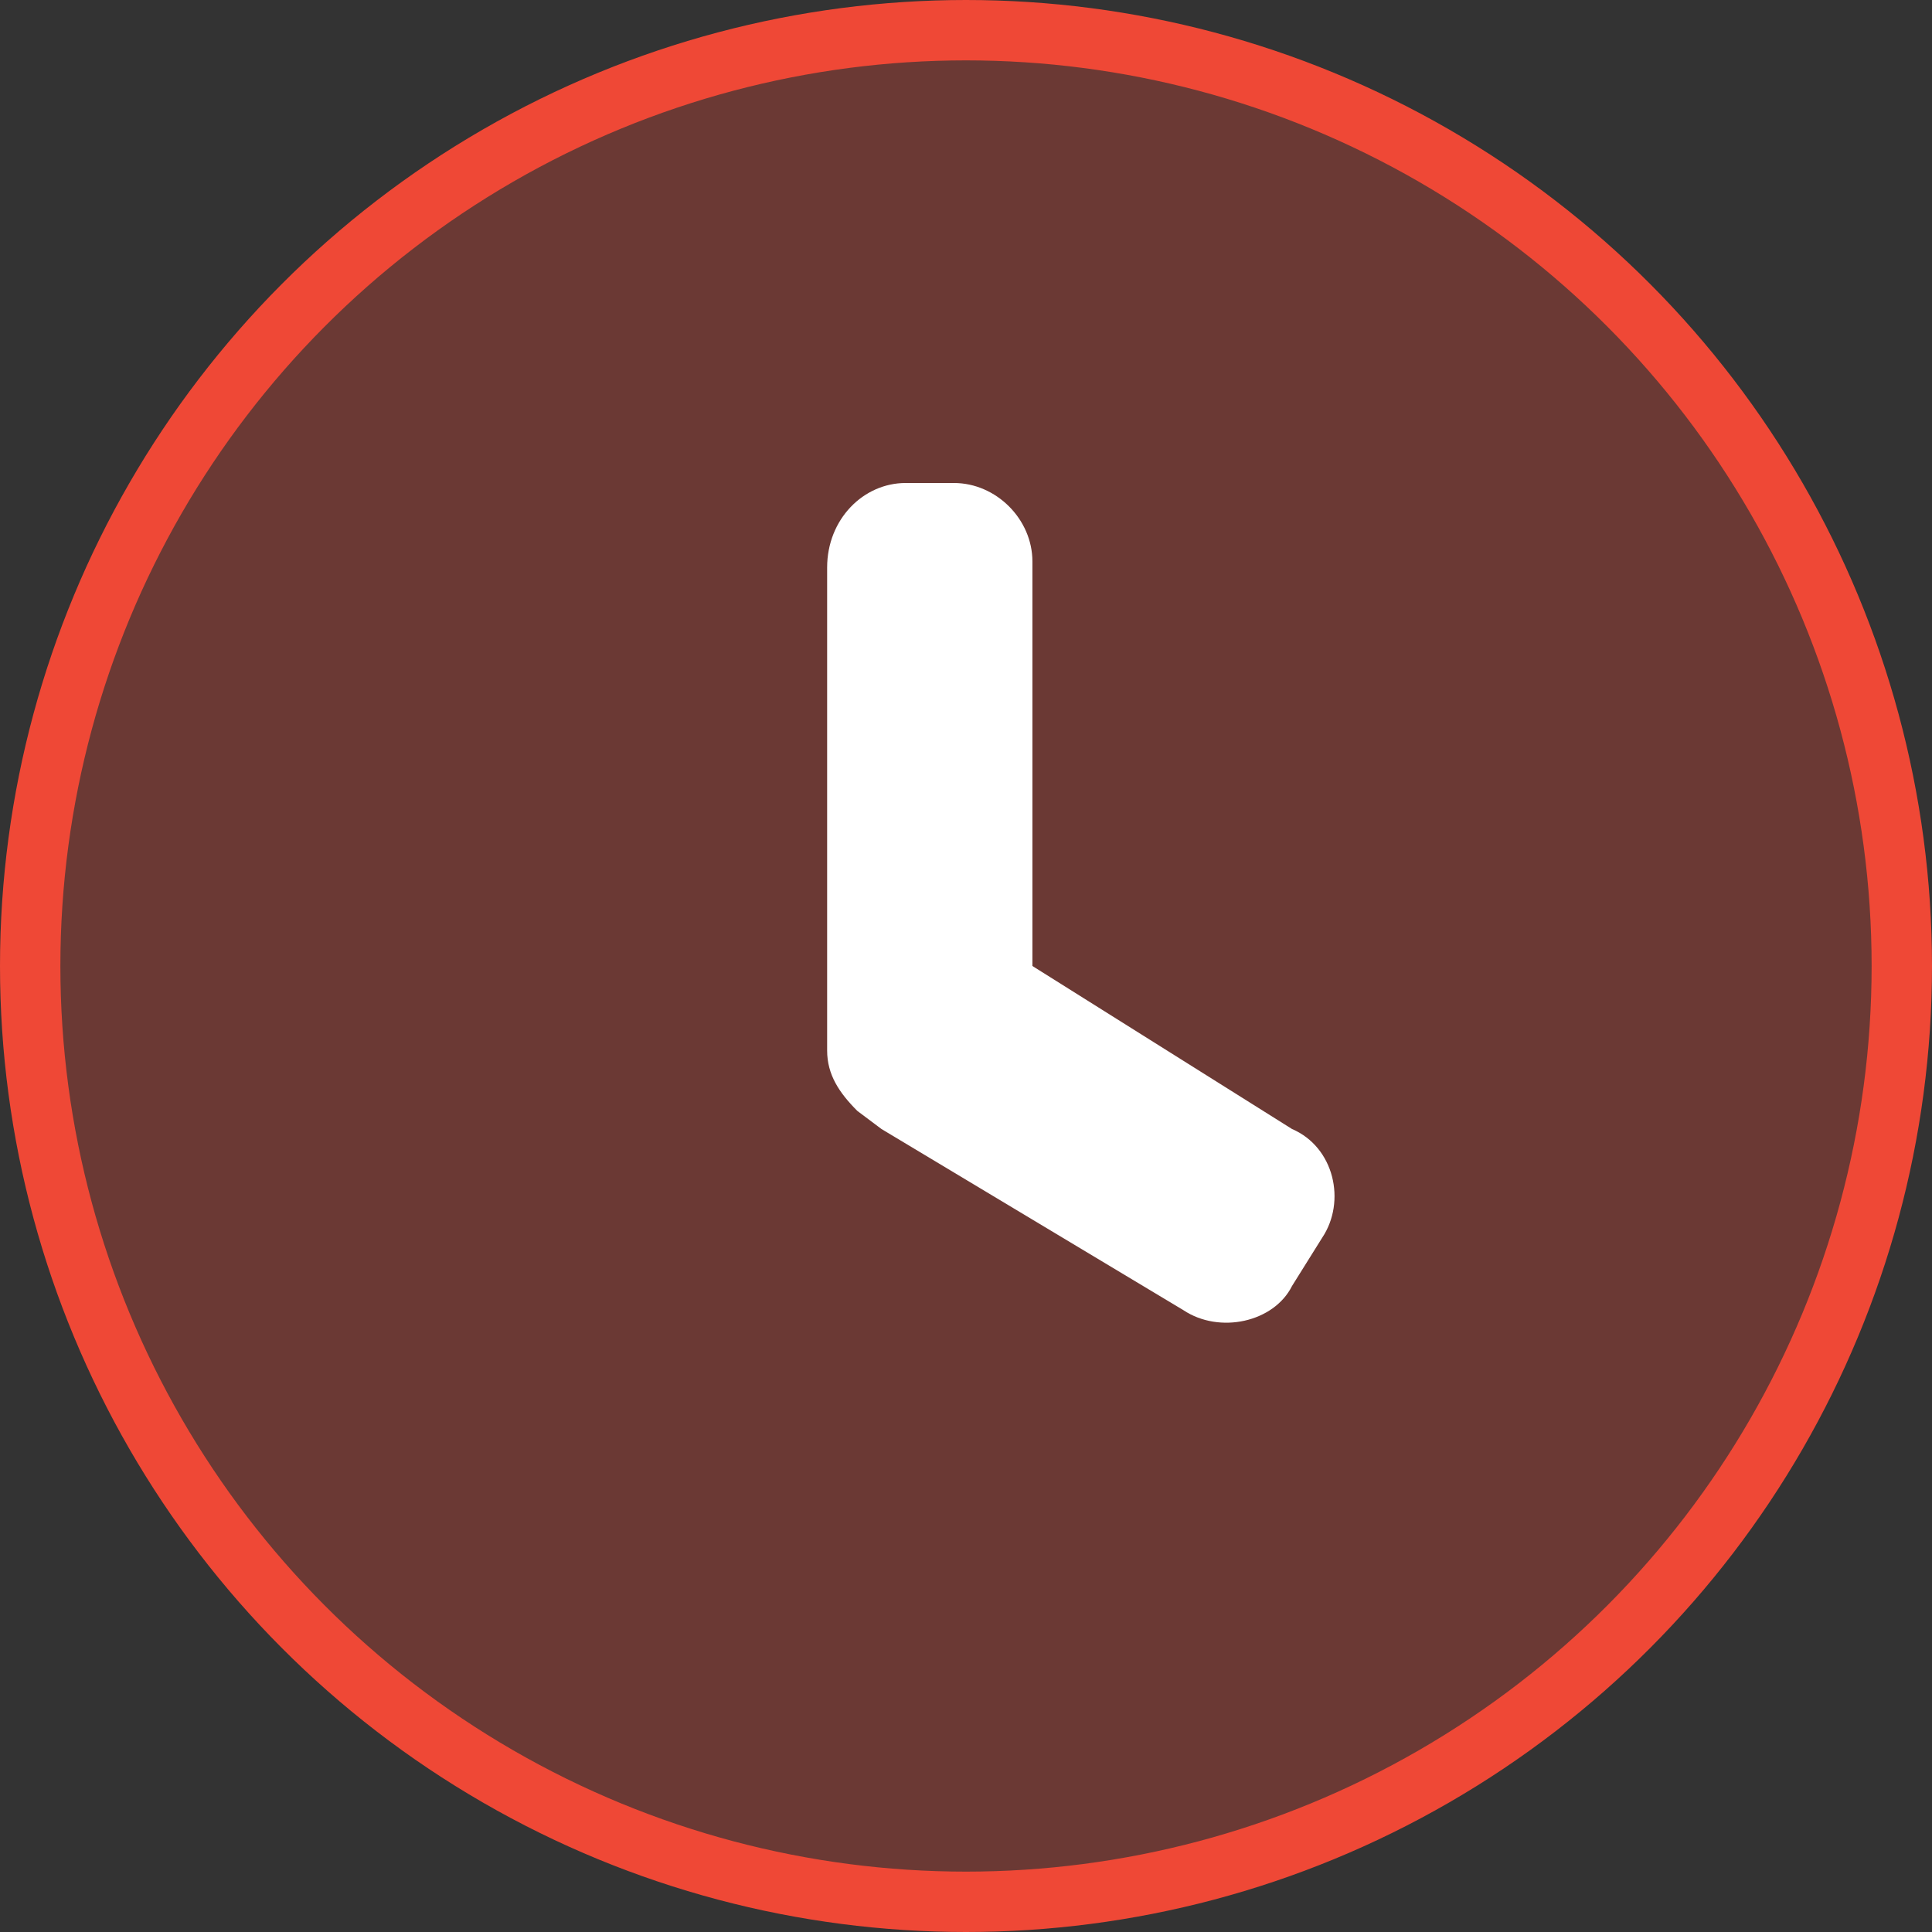 <svg viewBox="0 0 32 32" xmlns="http://www.w3.org/2000/svg"><rect x="0" y="0" width="32" height="32" fill="#333333" stroke="none"/><g fill="none" fill-rule="evenodd"><circle stroke="#EF4836" fill-opacity=".3" fill="#EF4836" cx="16" cy="16" r="15.5"/><path d="M17.1 16l4.3 2.7c.7.3.9 1.2.5 1.8l-.5.8c-.3.6-1.2.8-1.8.4l-5-3-.4-.3c-.3-.3-.5-.6-.5-1v-8c0-.8.6-1.4 1.3-1.4h.8c.7 0 1.3.6 1.3 1.3v6.8z" fill="#FFF" fill-rule="nonzero"/></g></svg>